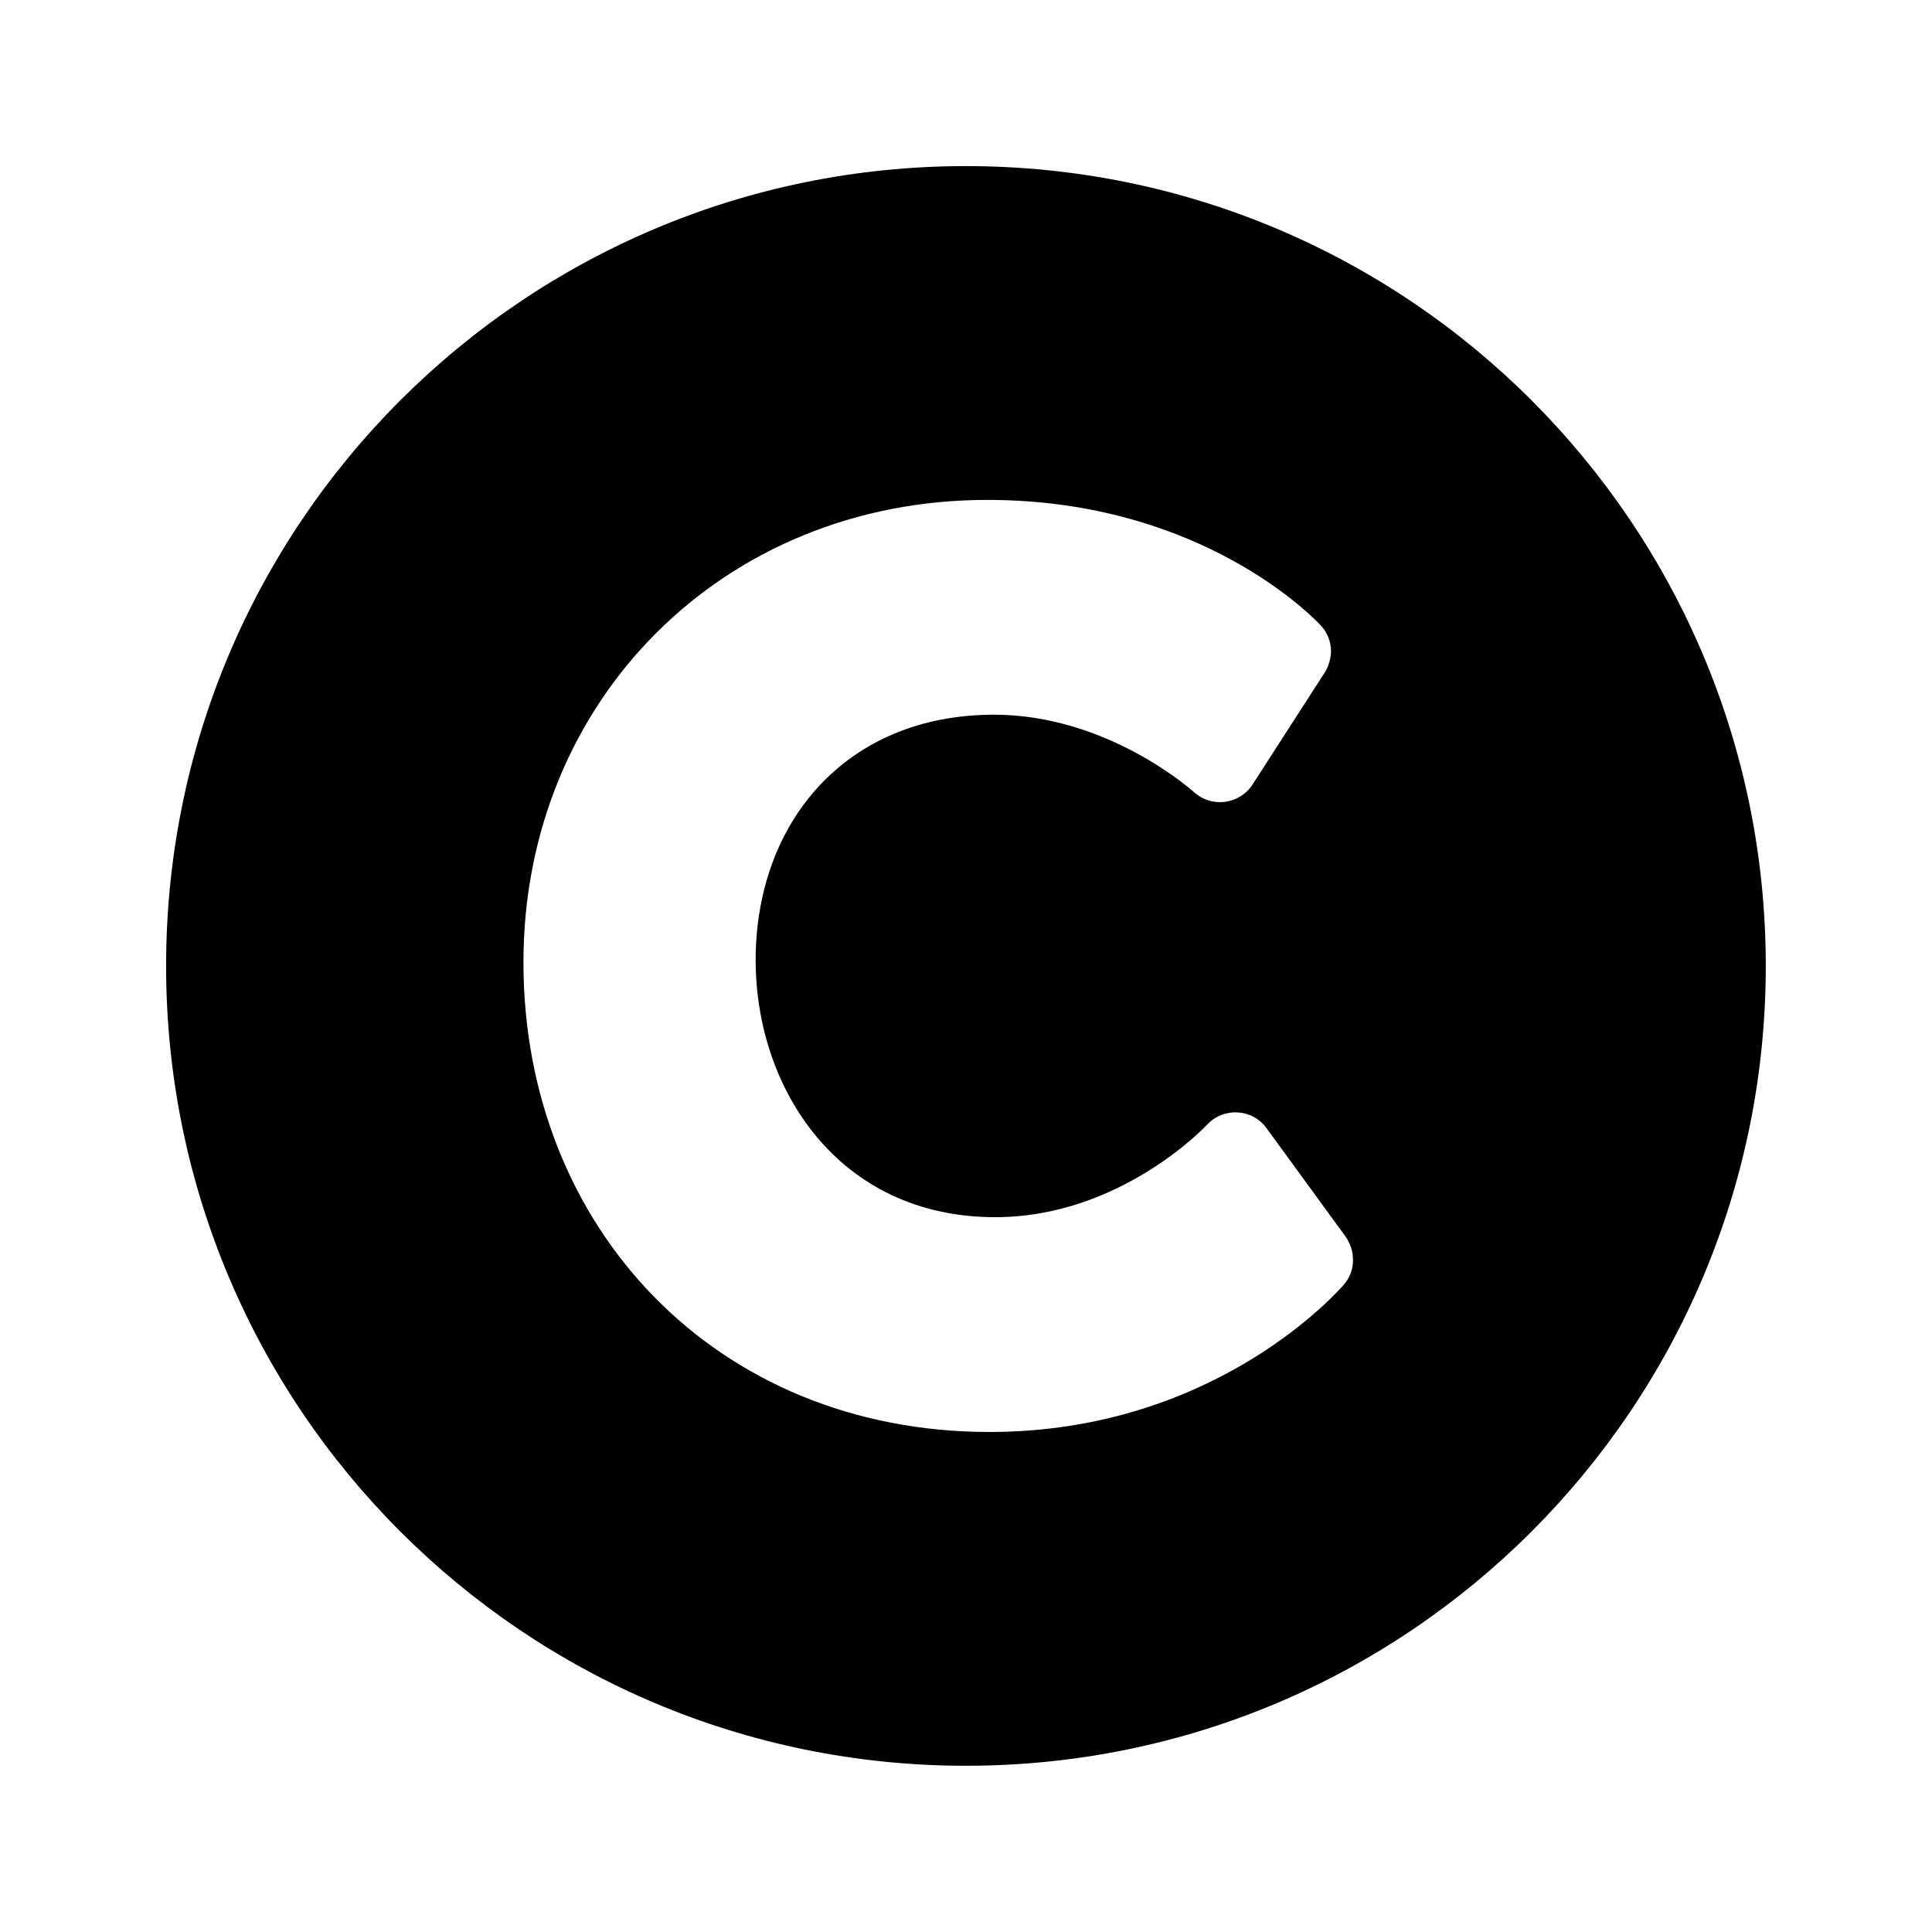 <svg xmlns="http://www.w3.org/2000/svg" width="100%" height="100%" viewBox="0 0 599.04 599.04"><path fill="currentColor" d="M299.5 51.5c137 0 248 111 248 248s-111 248-248 248-248-111-248-248 111-248 248-248zM416.7 398.3c1.8-2.1 2.9-4.8 2.8-7.8 0-2.6-0.9-5.1-2.3-7.1l-24.5-33.6c-4.4-6.1-13.4-6.6-18.5-1-0.3 0.3-26.8 28.6-65.6 28.6-48.8 0-74.3-40.1-74.3-79.7 0-42.5 27.8-76.1 73.9-76.1 35.4 0 61.6 23.7 61.9 23.9 5.5 5.1 14.2 4 18.3-2.3l22.3-34.6c1.2-1.9 1.9-4.1 2-6.6 0-3.1-1.2-6-3.2-8.1-1.5-1.6-36.5-38.9-103.4-38.9-81.8 0-143.8 62.1-143.8 143.4 0 82.3 59.8 145.6 144.5 145.6 70.1 0 108.3-43.9 109.9-45.7z" /></svg>